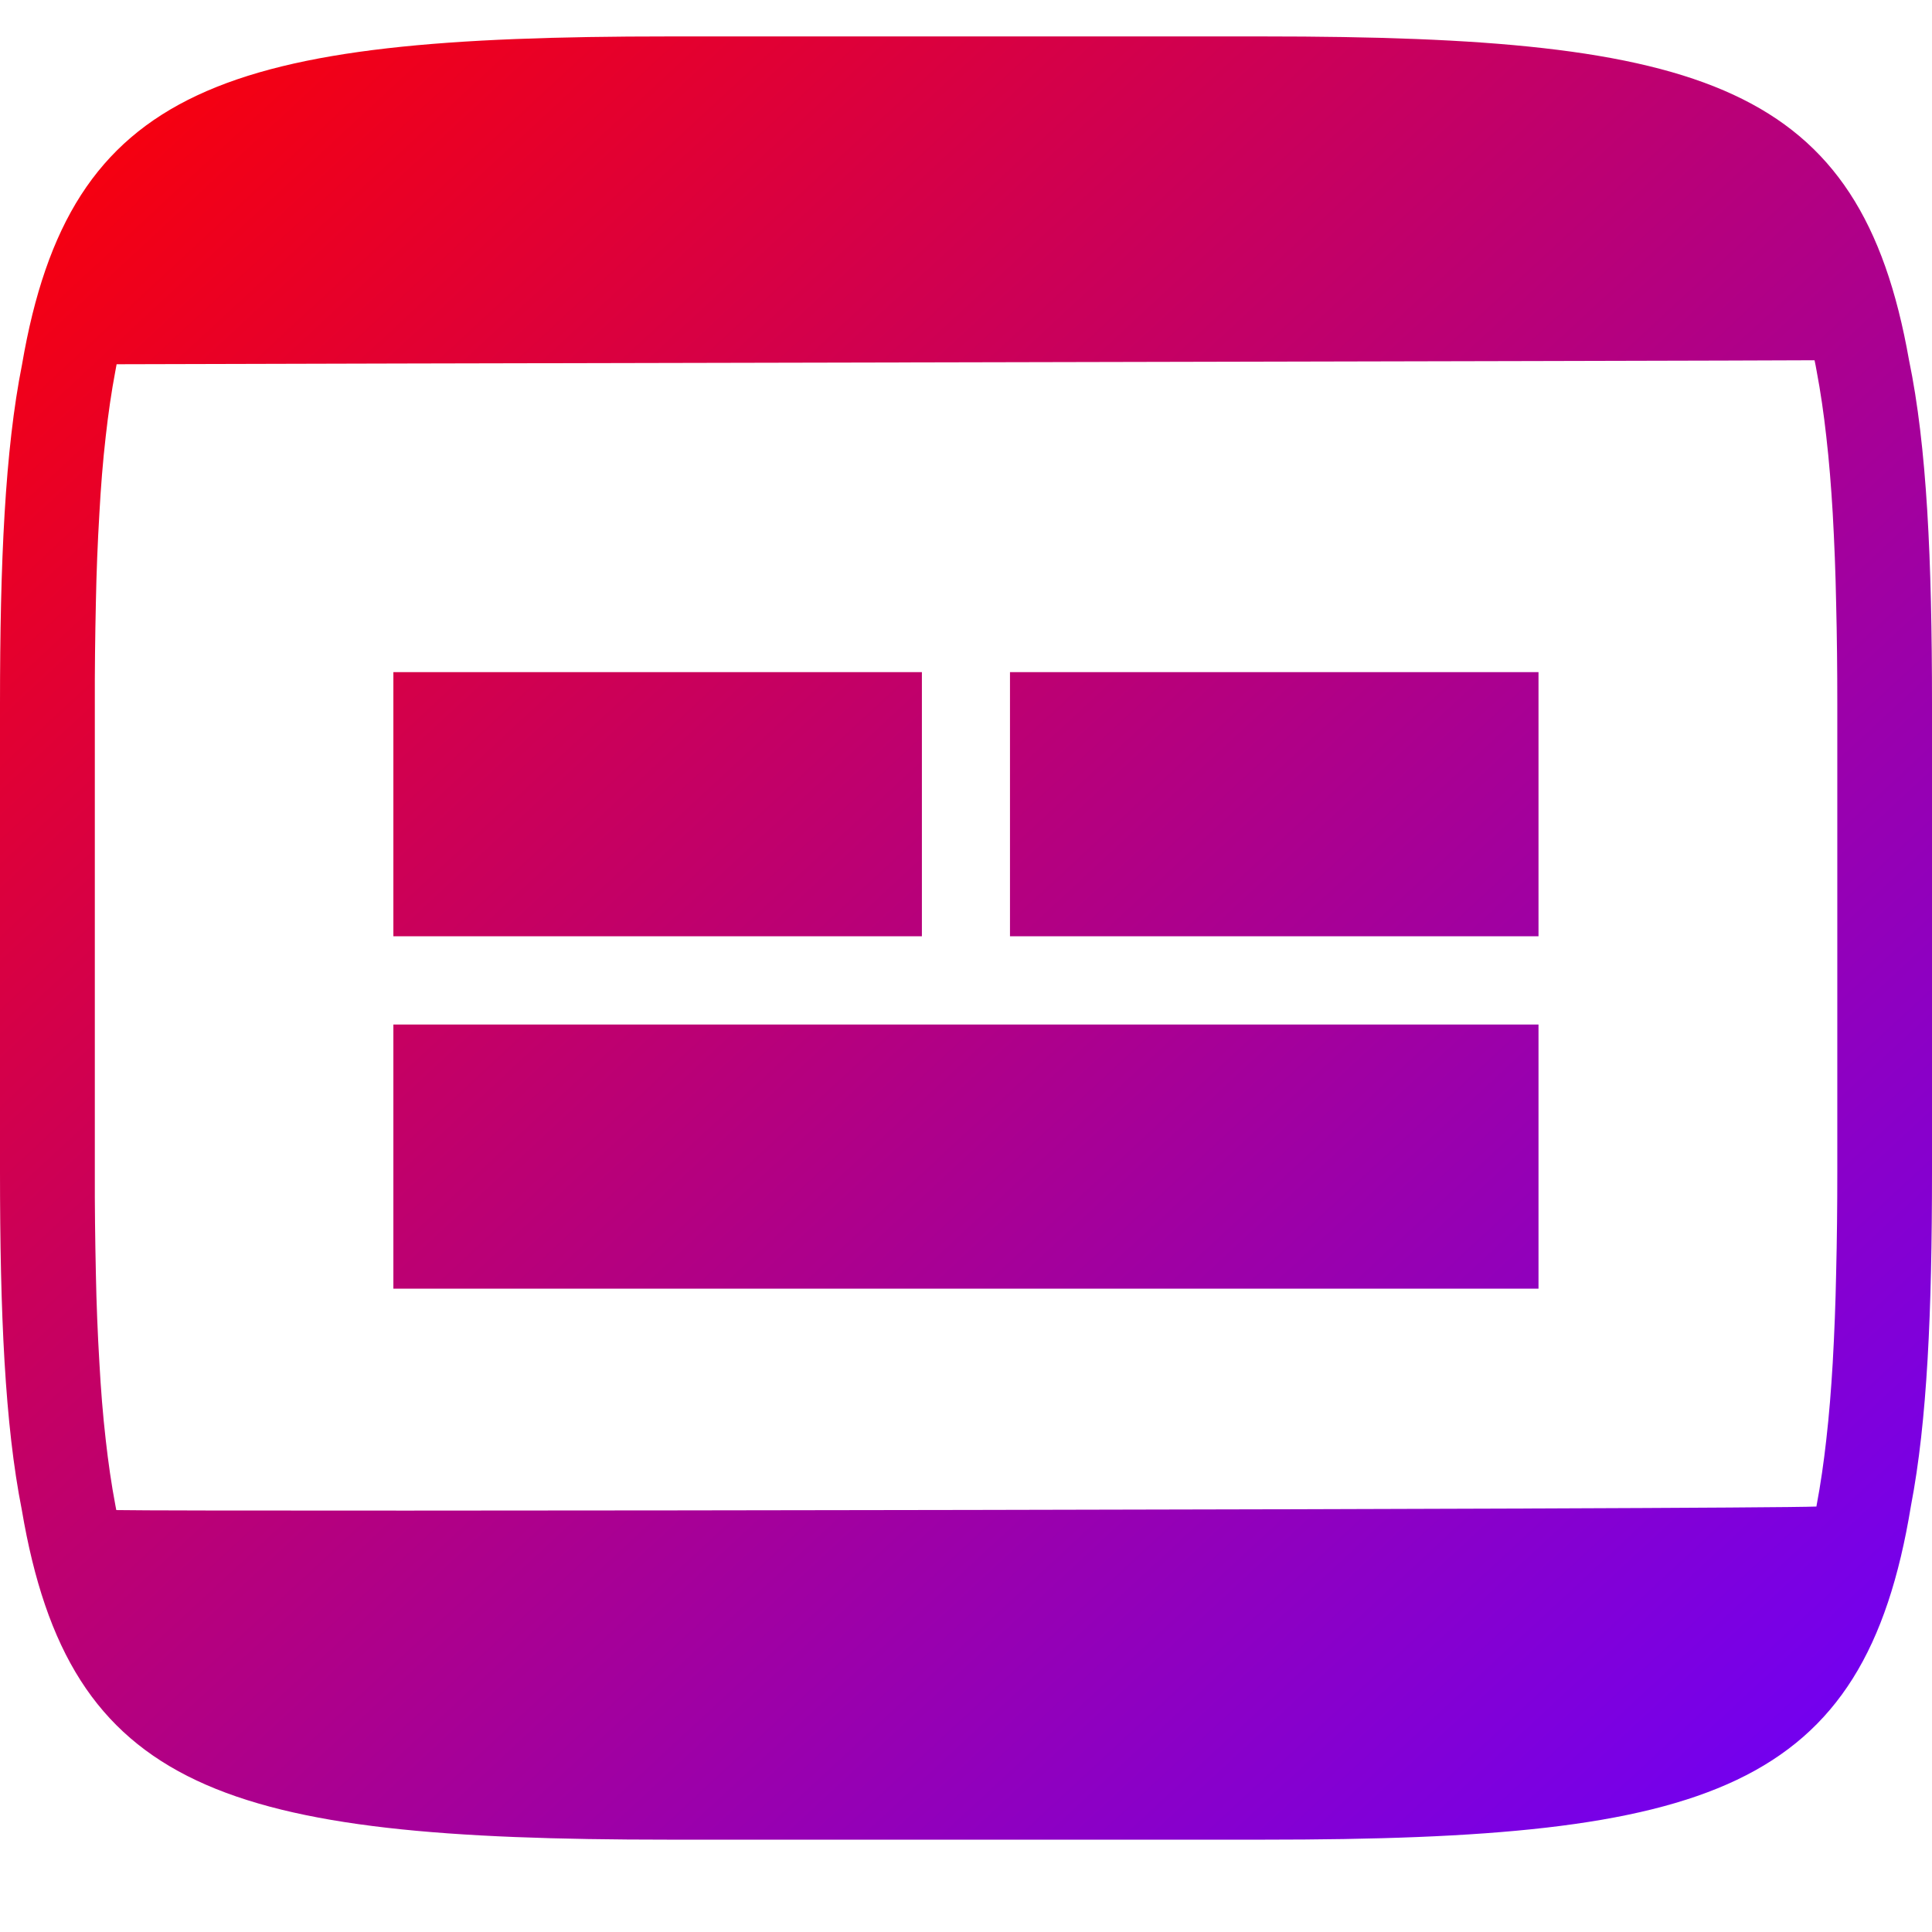 <svg xmlns="http://www.w3.org/2000/svg" xmlns:xlink="http://www.w3.org/1999/xlink" width="64" height="64" viewBox="0 0 64 64" version="1.1"><defs><linearGradient id="linear0" x1="0%" x2="100%" y1="0%" y2="100%"><stop offset="0%" style="stop-color:#ff0000; stop-opacity:1"/><stop offset="100%" style="stop-color:#6a00ff; stop-opacity:1"/></linearGradient></defs><g id="surface1"><path style=" stroke:none;fill-rule:evenodd;fill:url(#linear0);" d="M 3.852 50.023 C 6.512 50.078 58.145 49.996 60.172 49.906 C 60.172 49.895 60.176 49.883 60.176 49.875 C 60.312 49.16 60.414 48.438 60.496 47.711 C 60.594 46.859 60.66 46.008 60.711 45.152 C 60.766 44.168 60.805 43.18 60.824 42.195 C 60.852 41.07 60.863 39.949 60.863 38.828 C 60.863 38.828 60.863 38.824 60.863 38.824 L 60.863 23.324 C 60.863 22.199 60.852 21.074 60.824 19.957 C 60.805 18.969 60.766 17.98 60.711 16.996 C 60.66 16.141 60.594 15.289 60.496 14.441 C 60.414 13.711 60.312 12.992 60.176 12.277 C 60.156 12.16 60.133 12.043 60.109 11.934 C 57.938 11.953 6.344 12.051 3.863 12.066 C 3.848 12.137 3.836 12.203 3.824 12.277 C 3.688 12.992 3.586 13.711 3.504 14.441 C 3.406 15.289 3.34 16.141 3.293 16.996 C 3.234 17.98 3.195 18.969 3.176 19.957 C 3.152 21.074 3.137 22.199 3.141 23.324 L 3.141 38.824 C 3.141 38.824 3.141 38.828 3.141 38.828 C 3.137 39.949 3.152 41.07 3.176 42.195 C 3.195 43.18 3.234 44.168 3.293 45.152 C 3.34 46.008 3.406 46.859 3.504 47.711 C 3.586 48.438 3.688 49.16 3.824 49.875 C 3.832 49.926 3.84 49.973 3.852 50.023 Z M 50.965 42.688 L 13.031 42.688 L 13.031 33.938 L 50.965 33.938 Z M 30.539 22.266 L 13.031 22.266 L 13.031 31.016 L 30.539 31.016 Z M 50.965 22.266 L 33.457 22.266 L 33.457 31.016 L 50.965 31.016 Z M 41.859 1.207 C 56.453 1.207 61.625 2.777 63.238 11.926 C 63.832 14.785 64 18.547 64 23.324 L 64 38.824 C 64 43.422 63.844 47.074 63.301 49.891 C 61.754 59.336 56.633 60.941 41.859 60.941 L 22.141 60.941 C 7.438 60.941 2.301 59.352 0.723 50.02 C 0.16 47.188 0 43.488 0 38.824 L 0 23.324 C 0 18.633 0.164 14.91 0.73 12.074 C 2.32 2.793 7.469 1.207 22.141 1.207 Z M 41.859 1.207 "/></g></svg>
